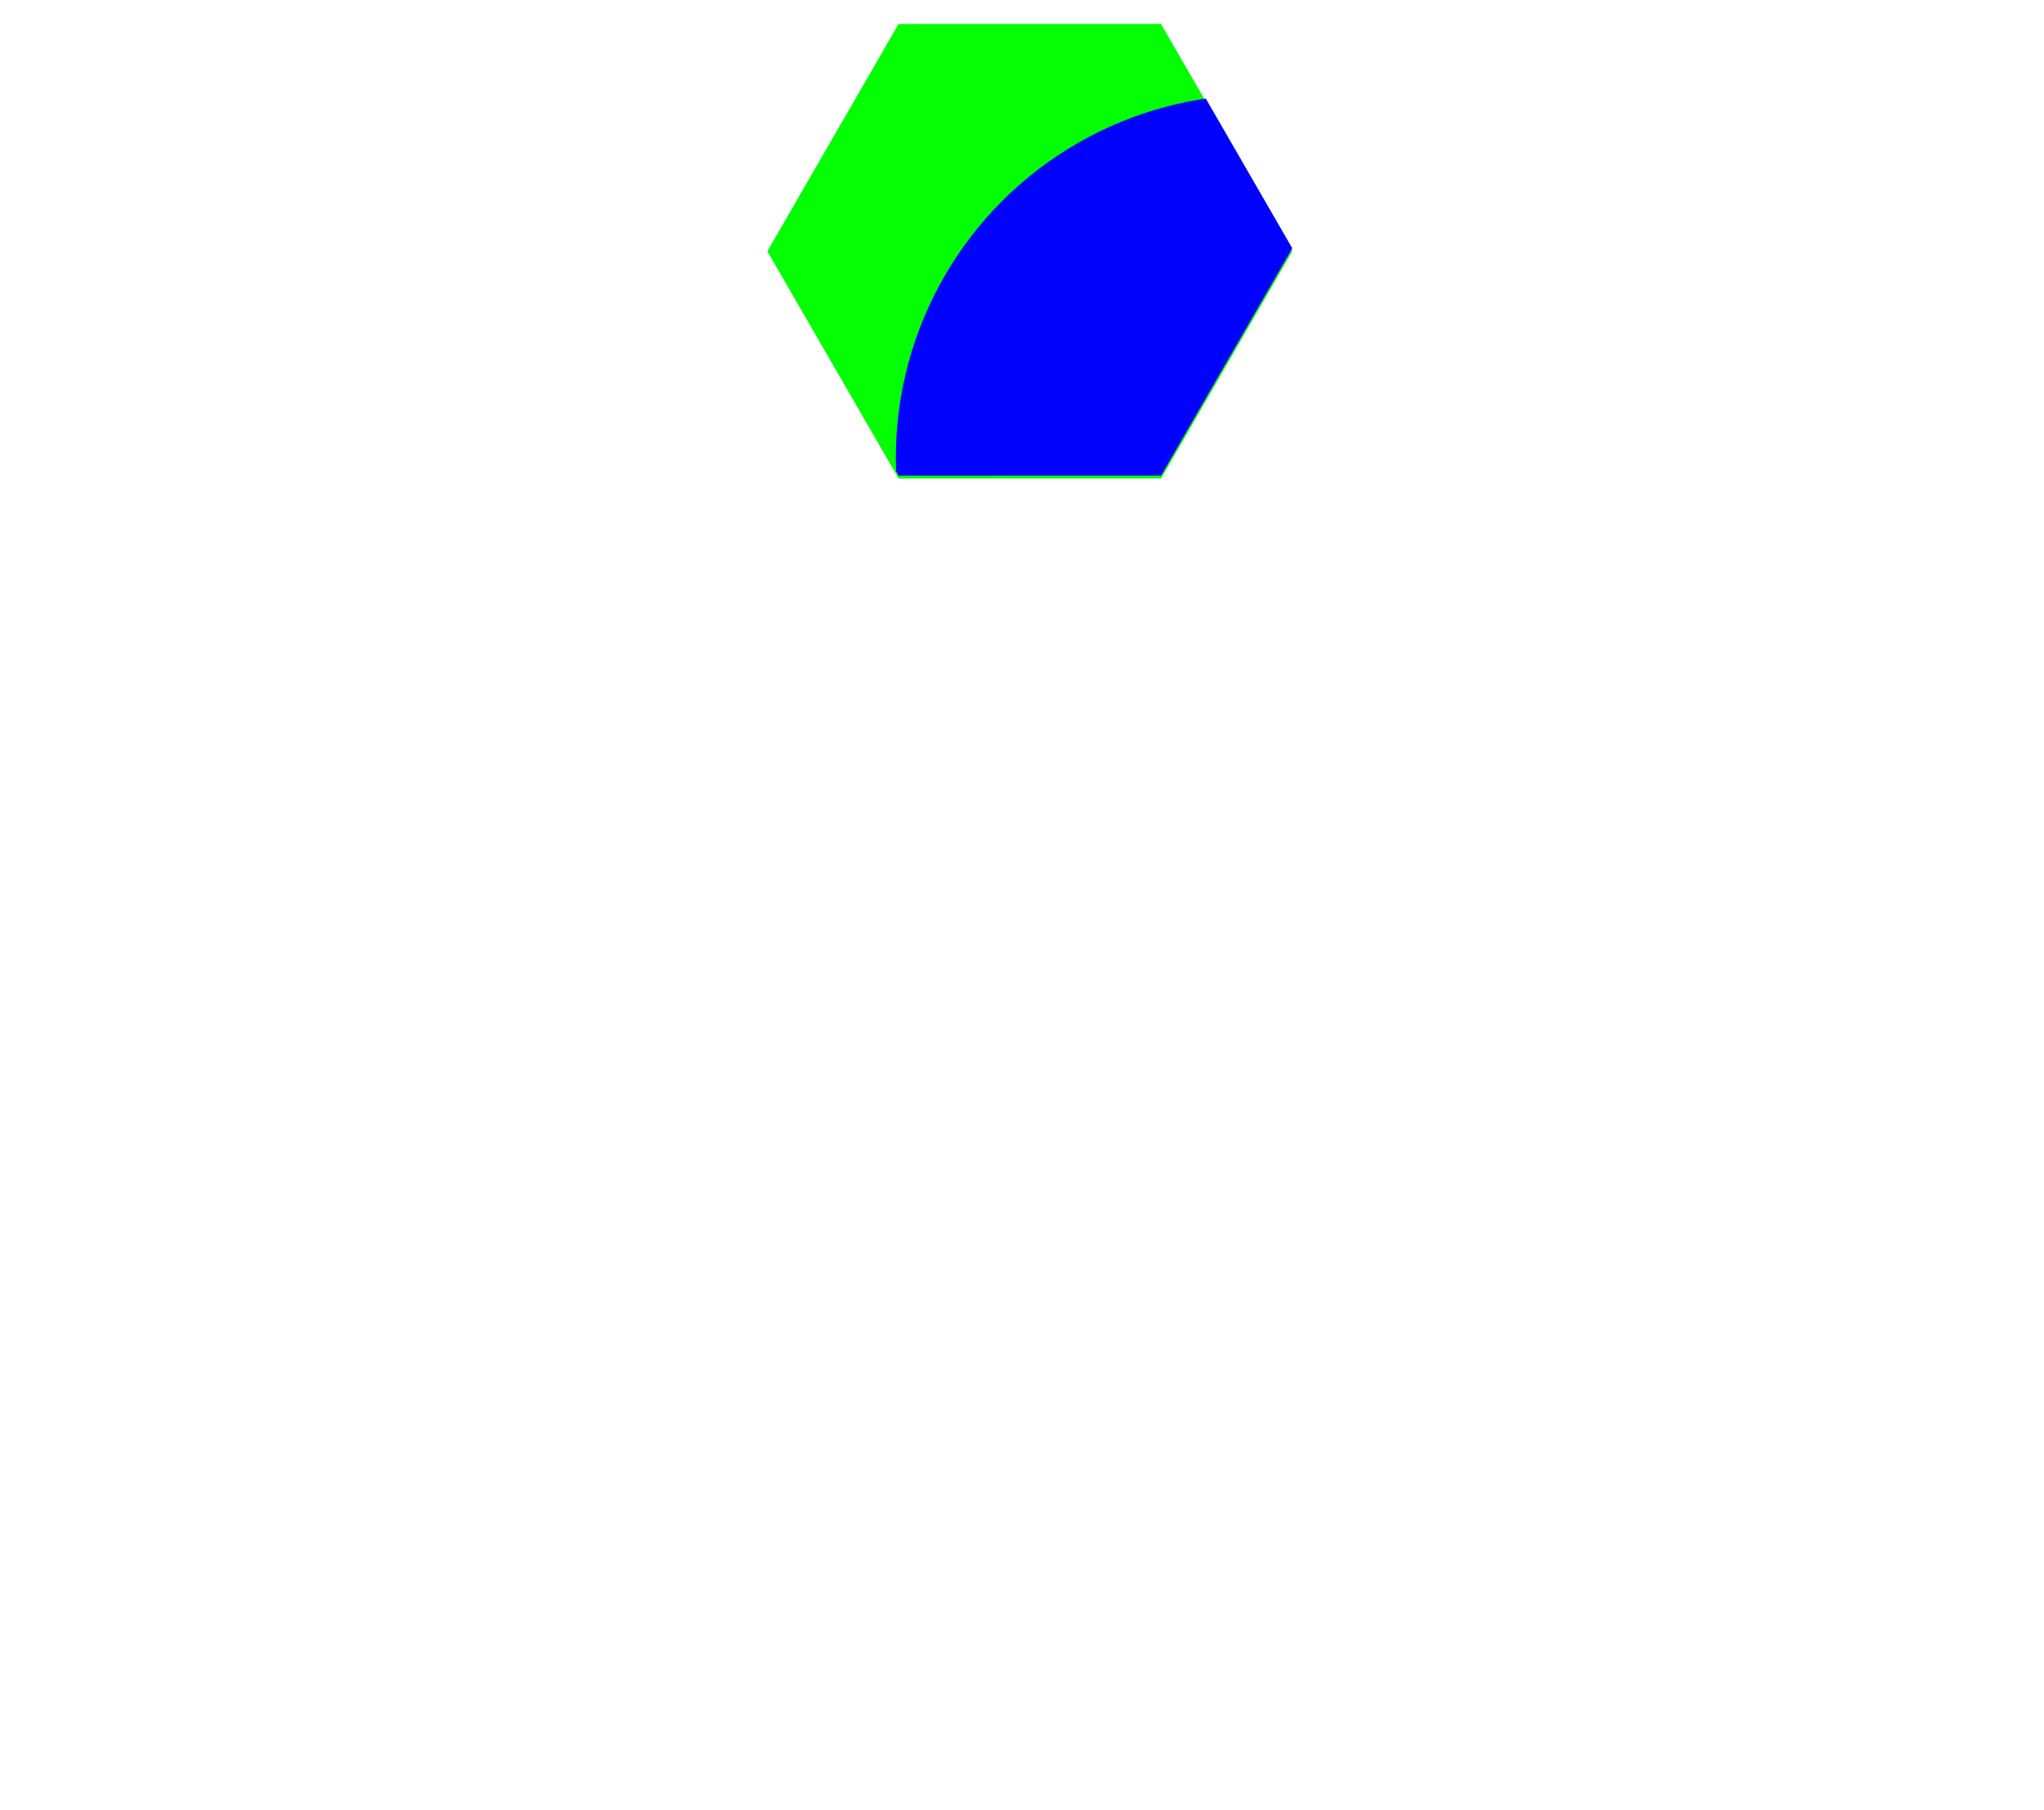 <?xml version="1.0" encoding="UTF-8" standalone="no"?>
<!-- Created with Inkscape (http://www.inkscape.org/) -->

<svg
   xmlns:dc="http://purl.org/dc/elements/1.1/"
   xmlns:cc="http://creativecommons.org/ns#"
   xmlns:rdf="http://www.w3.org/1999/02/22-rdf-syntax-ns#"
   xmlns:svg="http://www.w3.org/2000/svg"
   xmlns="http://www.w3.org/2000/svg"
   xmlns:sodipodi="http://sodipodi.sourceforge.net/DTD/sodipodi-0.dtd"
   xmlns:inkscape="http://www.inkscape.org/namespaces/inkscape"
   width="350"
   height="310"
   viewBox="0 0 350 310"
   version="1.1"
   id="svg8"
   inkscape:version="0.92.2 (5c3e80d, 2017-08-06)"
   sodipodi:docname="romb.svg">
  <defs
     id="defs2">
    <filter
       style="color-interpolation-filters:sRGB"
       inkscape:label="Drop Shadow"
       id="filter1056">
      <feFlood
         flood-opacity="0.722"
         flood-color="rgb(0,0,0)"
         result="flood"
         id="feFlood1046" />
      <feComposite
         in="flood"
         in2="SourceGraphic"
         operator="in"
         result="composite1"
         id="feComposite1048" />
      <feGaussianBlur
         in="composite1"
         stdDeviation="1.2"
         result="blur"
         id="feGaussianBlur1050" />
      <feOffset
         dx="0"
         dy="0.5"
         result="offset"
         id="feOffset1052" />
      <feComposite
         in="SourceGraphic"
         in2="offset"
         operator="over"
         result="composite2"
         id="feComposite1054" />
    </filter>
    <clipPath
       clipPathUnits="userSpaceOnUse"
       id="clipPath1067">
      <path
         sodipodi:type="star"
         style="opacity:0.99;fill:#000000;fill-opacity:1;fill-rule:nonzero;stroke:none;stroke-width:0.067;stroke-miterlimit:4;stroke-dasharray:none;stroke-opacity:1"
         id="path1069"
         sodipodi:sides="6"
         sodipodi:cx="-461.35001"
         sodipodi:cy="55.708771"
         sodipodi:r1="44.940697"
         sodipodi:r2="44.948357"
         sodipodi:arg1="3.1413765"
         sodipodi:arg2="3.6649752"
         inkscape:flatsided="true"
         inkscape:rounded="0"
         inkscape:randomized="0"
         d="m -506.291,55.718 22.462,-38.925 44.941,-0.01 22.479,38.915 -22.462,38.925 -44.941,0.01 z"
         inkscape:transform-center-x="1.1632183e-005"
         inkscape:transform-center-y="-1.052215e-006" />
    </clipPath>
  </defs>
  <sodipodi:namedview
     id="base"
     pagecolor="#ffffff"
     bordercolor="#666666"
     borderopacity="1.0"
     inkscape:pageopacity="0.0"
     inkscape:pageshadow="2"
     inkscape:zoom="0.98994949"
     inkscape:cx="461.6251"
     inkscape:cy="161.32641"
     inkscape:document-units="px"
     inkscape:current-layer="layer1"
     showgrid="false"
     inkscape:window-width="1920"
     inkscape:window-height="986"
     inkscape:window-x="-11"
     inkscape:window-y="-11"
     inkscape:window-maximized="1"
     units="px"
     fit-margin-top="0"
     fit-margin-left="0"
     fit-margin-right="0"
     fit-margin-bottom="0" />
  <g
     inkscape:label="Layer 1"
     inkscape:groupmode="layer"
     id="layer1"
     transform="translate(515.279,-20.398)">
    <path
       sodipodi:type="star"
       style="opacity:0.99;fill:#00fe00;fill-opacity:1;fill-rule:nonzero;stroke:none;stroke-width:0.067;stroke-miterlimit:4;stroke-dasharray:none;stroke-opacity:1;filter:url(#filter1056)"
       id="path815"
       sodipodi:sides="6"
       sodipodi:cx="-338.94056"
       sodipodi:cy="62.925047"
       sodipodi:r1="44.940697"
       sodipodi:r2="44.948349"
       sodipodi:arg1="3.1413765"
       sodipodi:arg2="3.6649752"
       inkscape:flatsided="true"
       inkscape:rounded="0"
       inkscape:randomized="0"
       d="m -383.881,62.935 22.462,-38.925 44.941,-0.01 22.479,38.915 -22.462,38.925 -44.941,0.01 z"
       inkscape:transform-center-x="1.1632183e-005"
       inkscape:transform-center-y="-1.052215e-006" />
    <circle
       style="opacity:0.99;fill:#0000ff;fill-opacity:1;fill-rule:nonzero;stroke:none;stroke-width:0.299;stroke-miterlimit:4;stroke-dasharray:none;stroke-opacity:1"
       id="path1065"
       cx="-422.115"
       cy="91.566"
       r="62.177"
       clip-path="url(#clipPath1067)"
       transform="translate(122.409,7.216)" />
  </g>
</svg>
